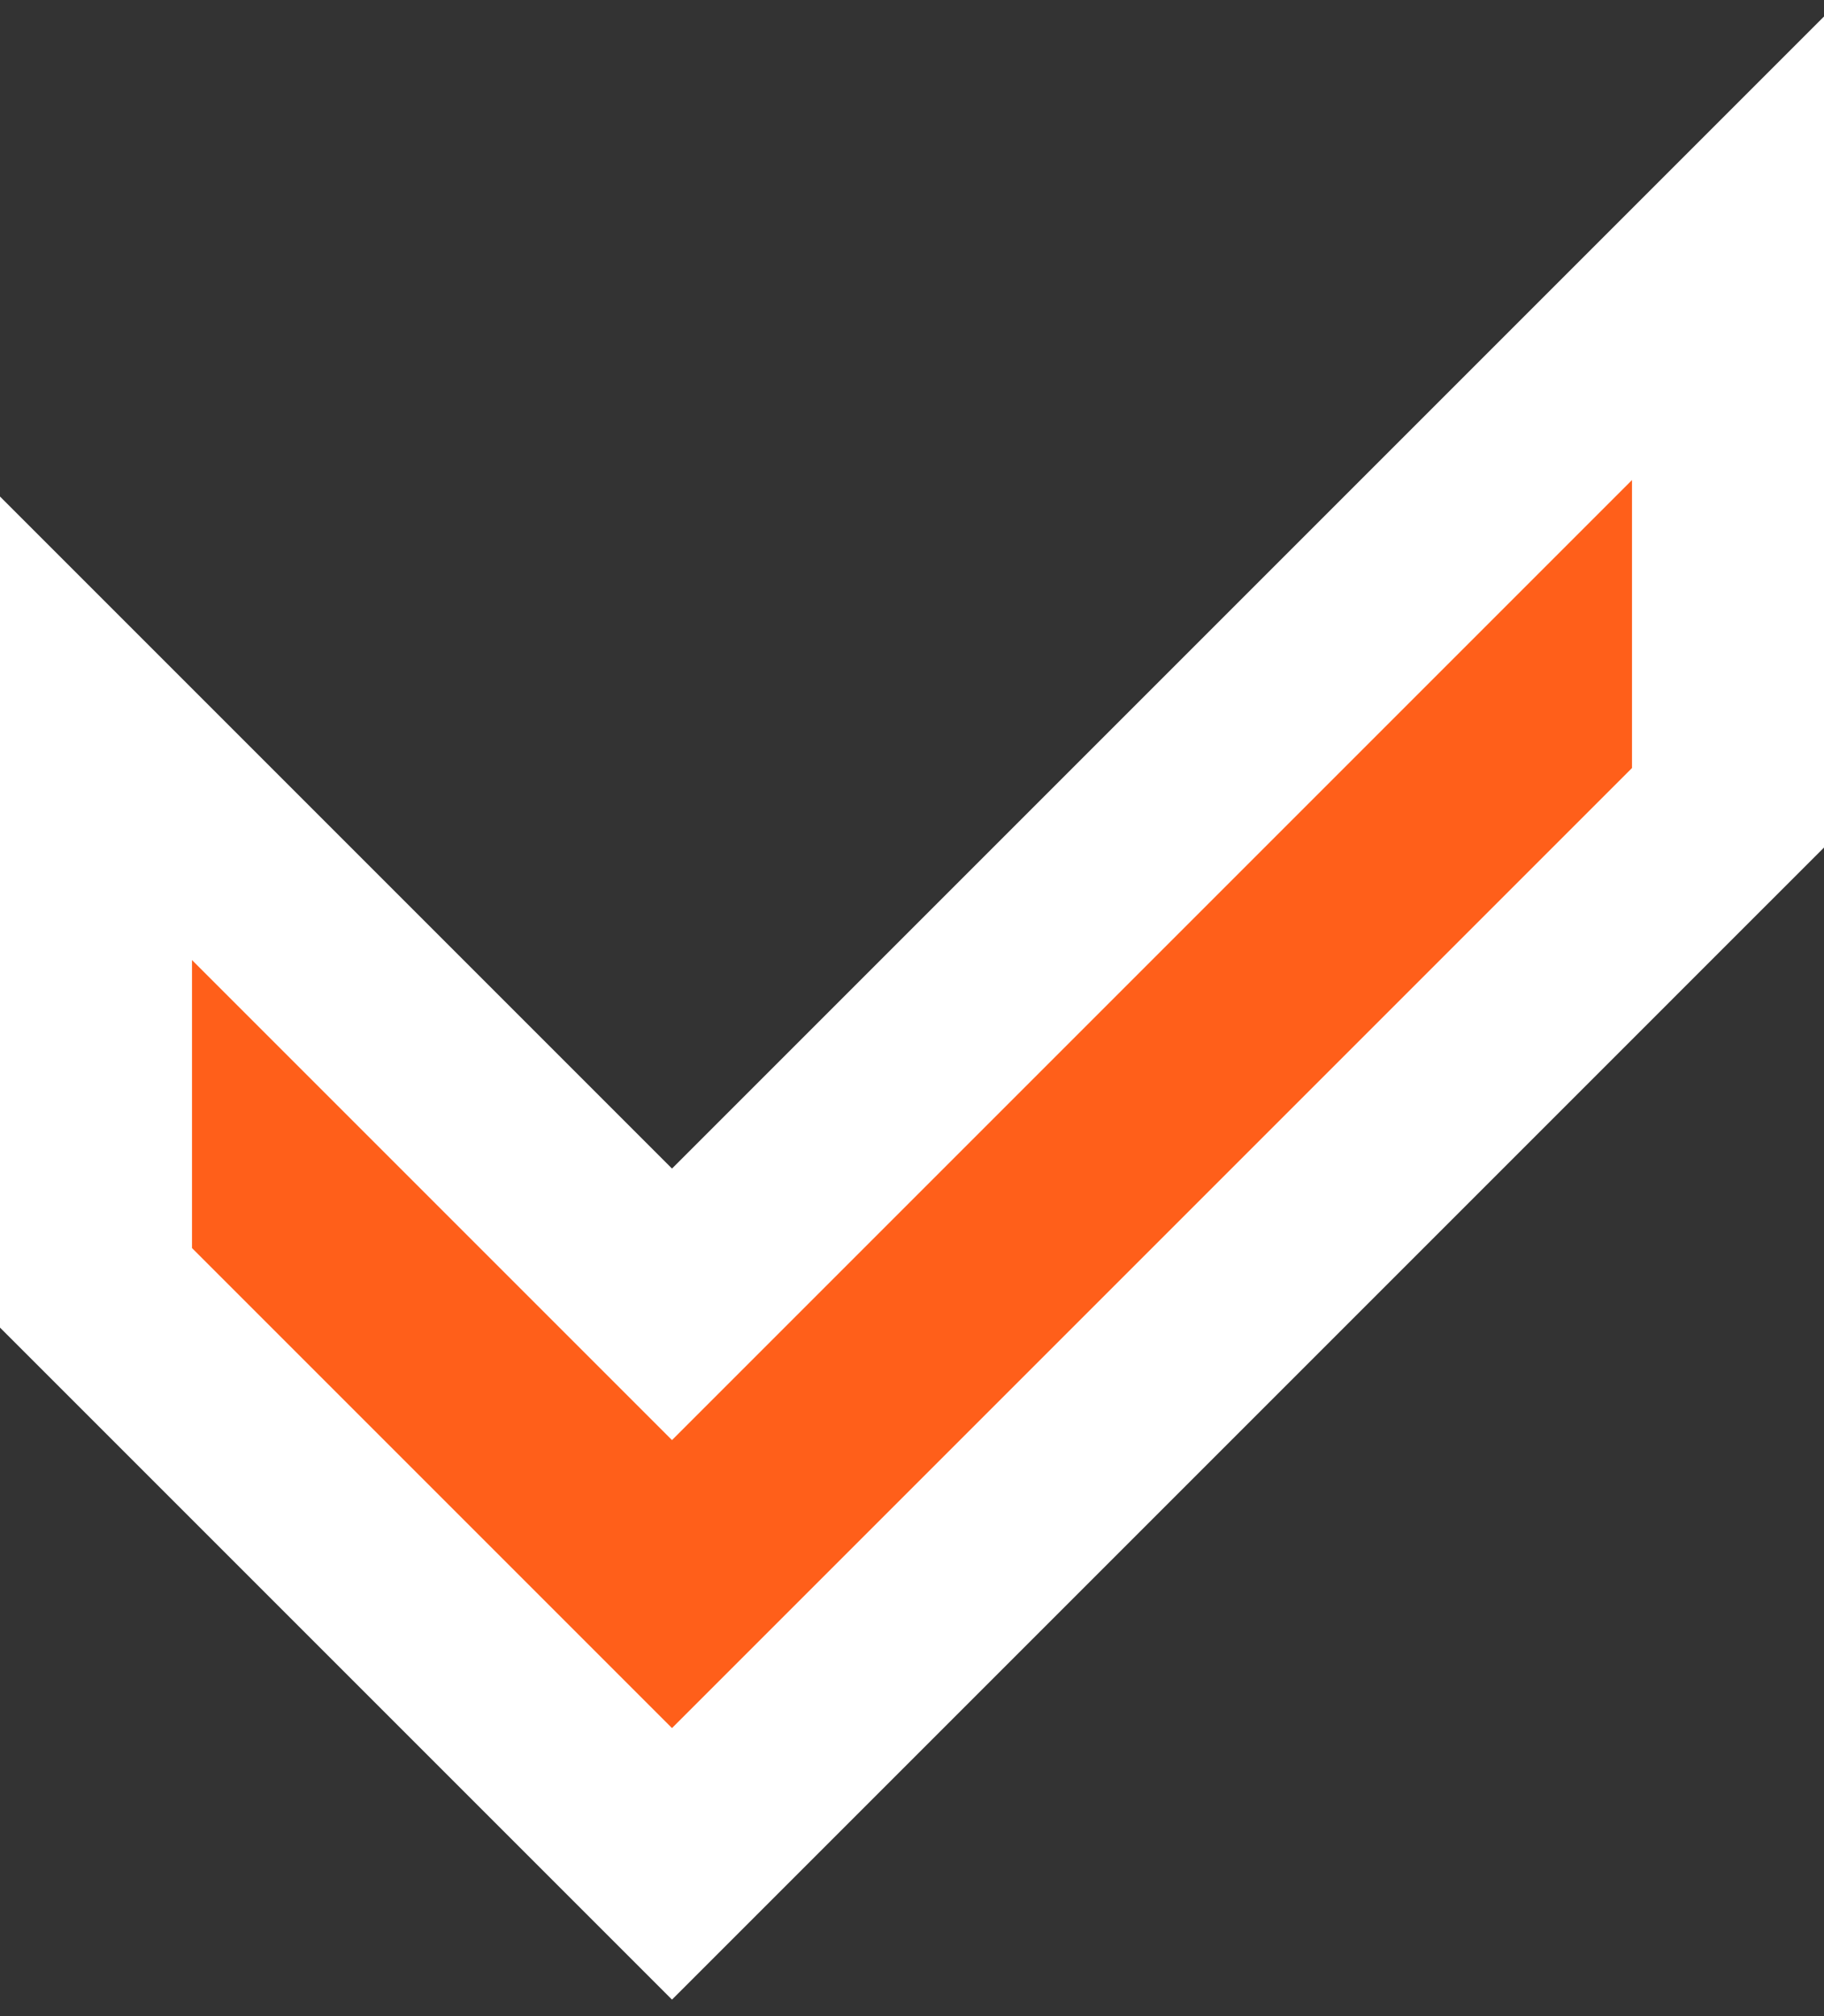 <svg width="19" height="21" viewBox="0 0 19 21" fill="none" xmlns="http://www.w3.org/2000/svg">
<rect x="0" y="0" width="19" height="21" fill="#333333" stroke="none"/>
<path d="M1 13V13.414L1.293 13.707L6.293 18.707L7 19.414L7.707 18.707L17.707 8.707L18 8.414V8V5V2.586L16.293 4.293L7 13.586L2.707 9.293L1 7.586V10V13Z" fill="#FF5F1A" stroke="white" stroke-width="2"/>
</svg>
